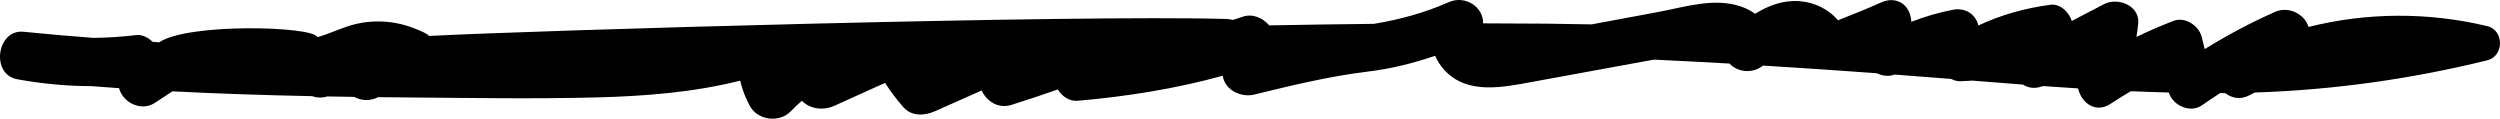 <?xml version="1.0" encoding="UTF-8"?>
<svg id="a" data-name="Layer 1" xmlns="http://www.w3.org/2000/svg" width="500" height="23.744" viewBox="0 0 500 23.744">
  <path id="b" data-name="9" d="M497.469,5.229c-11.859-2.839-24.115-2.757-35.761,.159-.705-2.446-3.862-4.264-6.707-3.006-4.879,2.159-9.553,4.639-14.055,7.442-.208-.829-.416-1.657-.623-2.486-.555-2.215-3.327-4.039-5.589-3.173-2.54,.973-5.02,2.045-7.445,3.218,.137-.865,.259-1.738,.351-2.631,.377-3.657-4.073-5.354-6.837-3.923-2.153,1.114-4.3,2.239-6.446,3.365-.567-1.845-2.386-3.493-4.25-3.245-5.083,.675-9.896,2.017-14.43,4.145-.563-2.304-2.662-3.62-5.137-3.137-2.849,.556-5.605,1.368-8.274,2.408-.014-.146-.022-.292-.039-.439-.372-3.154-3.06-4.758-5.995-3.44-2.837,1.274-5.732,2.424-8.626,3.572-1.853-2.198-4.657-3.58-7.624-3.818-3.306-.265-6.27,.849-8.965,2.518-.833-.614-1.798-1.111-2.862-1.47-5.369-1.808-11.188,.117-16.521,1.111-4.432,.826-8.864,1.651-13.296,2.477-2.976-.064-5.954-.116-8.934-.144-4.266-.039-8.533-.058-12.798-.063,.166-3.091-3.421-5.752-6.876-4.227-4.776,2.108-9.814,3.483-14.946,4.327-6.983,.07-13.966,.177-20.949,.307-1.258-1.517-3.323-2.396-5.276-1.735-.662,.224-1.326,.434-1.989,.651-.401-.112-.833-.184-1.306-.198-30.039-.877-137.87,2.258-159.491,3.397-.099-.339-1.433-.949-3.113-1.596-4.538-1.745-9.567-1.743-14.101,.014-2.634,1.021-5.037,1.934-5.11,1.775-.989-2.147-25.851-2.826-31.632,1.085l-1.313-.11c-.897-.887-2.094-1.487-3.3-1.341-2.867,.346-5.731,.532-8.592,.556-4.632-.356-9.262-.748-13.886-1.222C-.654,5.802-1.918,14.878,3.44,15.85c4.913,.892,9.818,1.37,14.744,1.374,1.876,.145,3.752,.283,5.629,.41h0c.778,2.945,4.438,4.689,7.123,2.966,1.194-.766,2.374-1.554,3.559-2.334,9.301,.479,18.612,.778,27.925,.967,.962,.335,2.015,.375,3.03,.055,1.799,.032,3.598,.061,5.397,.086,1.439,.797,3.211,.871,4.785,.059,2.013,.022,4.027,.042,6.04,.058,12.534,.098,25.098,.315,37.629-.006,9.572-.245,19.388-.998,28.739-3.352,.386,1.704,1.019,3.38,1.925,5.047,1.59,2.922,5.937,3.445,8.217,1.059,.71-.743,1.441-1.435,2.195-2.081,1.56,1.608,4.203,2.037,6.488,1.004,3.384-1.529,6.767-3.058,10.151-4.587,1.083,1.705,2.308,3.313,3.668,4.871,1.628,1.866,4.259,1.712,6.284,.811,3.116-1.387,6.235-2.771,9.353-4.155,1.042,2.197,3.341,3.702,5.984,2.873,3.105-.973,6.185-2.017,9.259-3.081,.839,1.396,2.316,2.407,3.993,2.26,9.787-.854,19.53-2.393,28.994-5.005,.014,.078,.024,.153,.039,.231,.525,2.745,3.745,4.146,6.234,3.539,7.53-1.837,14.921-3.646,22.61-4.582,4.701-.572,9.198-1.674,13.595-3.178,.454,1.06,1.098,2.062,1.935,2.949,4.58,4.855,11.59,3.347,17.373,2.289,8.145-1.49,16.291-2.981,24.436-4.471h0c5.042,.239,10.083,.497,15.122,.785,1.6,1.708,4.559,2.124,6.703,.404,7.605,.466,15.208,.981,22.81,1.538,1.075,.545,2.369,.692,3.499,.259,3.775,.283,7.55,.575,11.325,.876,.698,.369,1.485,.539,2.285,.436l1.973-.1c3.365,.275,6.732,.54,10.101,.793,1.071,.7,2.473,.901,3.994,.295,2.343,.167,4.686,.322,7.031,.467,.624,2.831,3.452,5.095,6.506,3.075,1.328-.878,2.677-1.715,4.045-2.515,2.531,.109,5.063,.199,7.596,.263,.771,2.581,4.273,4.201,6.623,2.558,1.204-.842,2.426-1.655,3.657-2.452l1.051,.043c1.274,.984,3.048,1.339,4.769,.408,.359-.194,.724-.371,1.085-.558,15.668-.503,31.299-2.693,46.518-6.442,3.359-.827,3.391-6.018,0-6.83Z"/>
</svg>